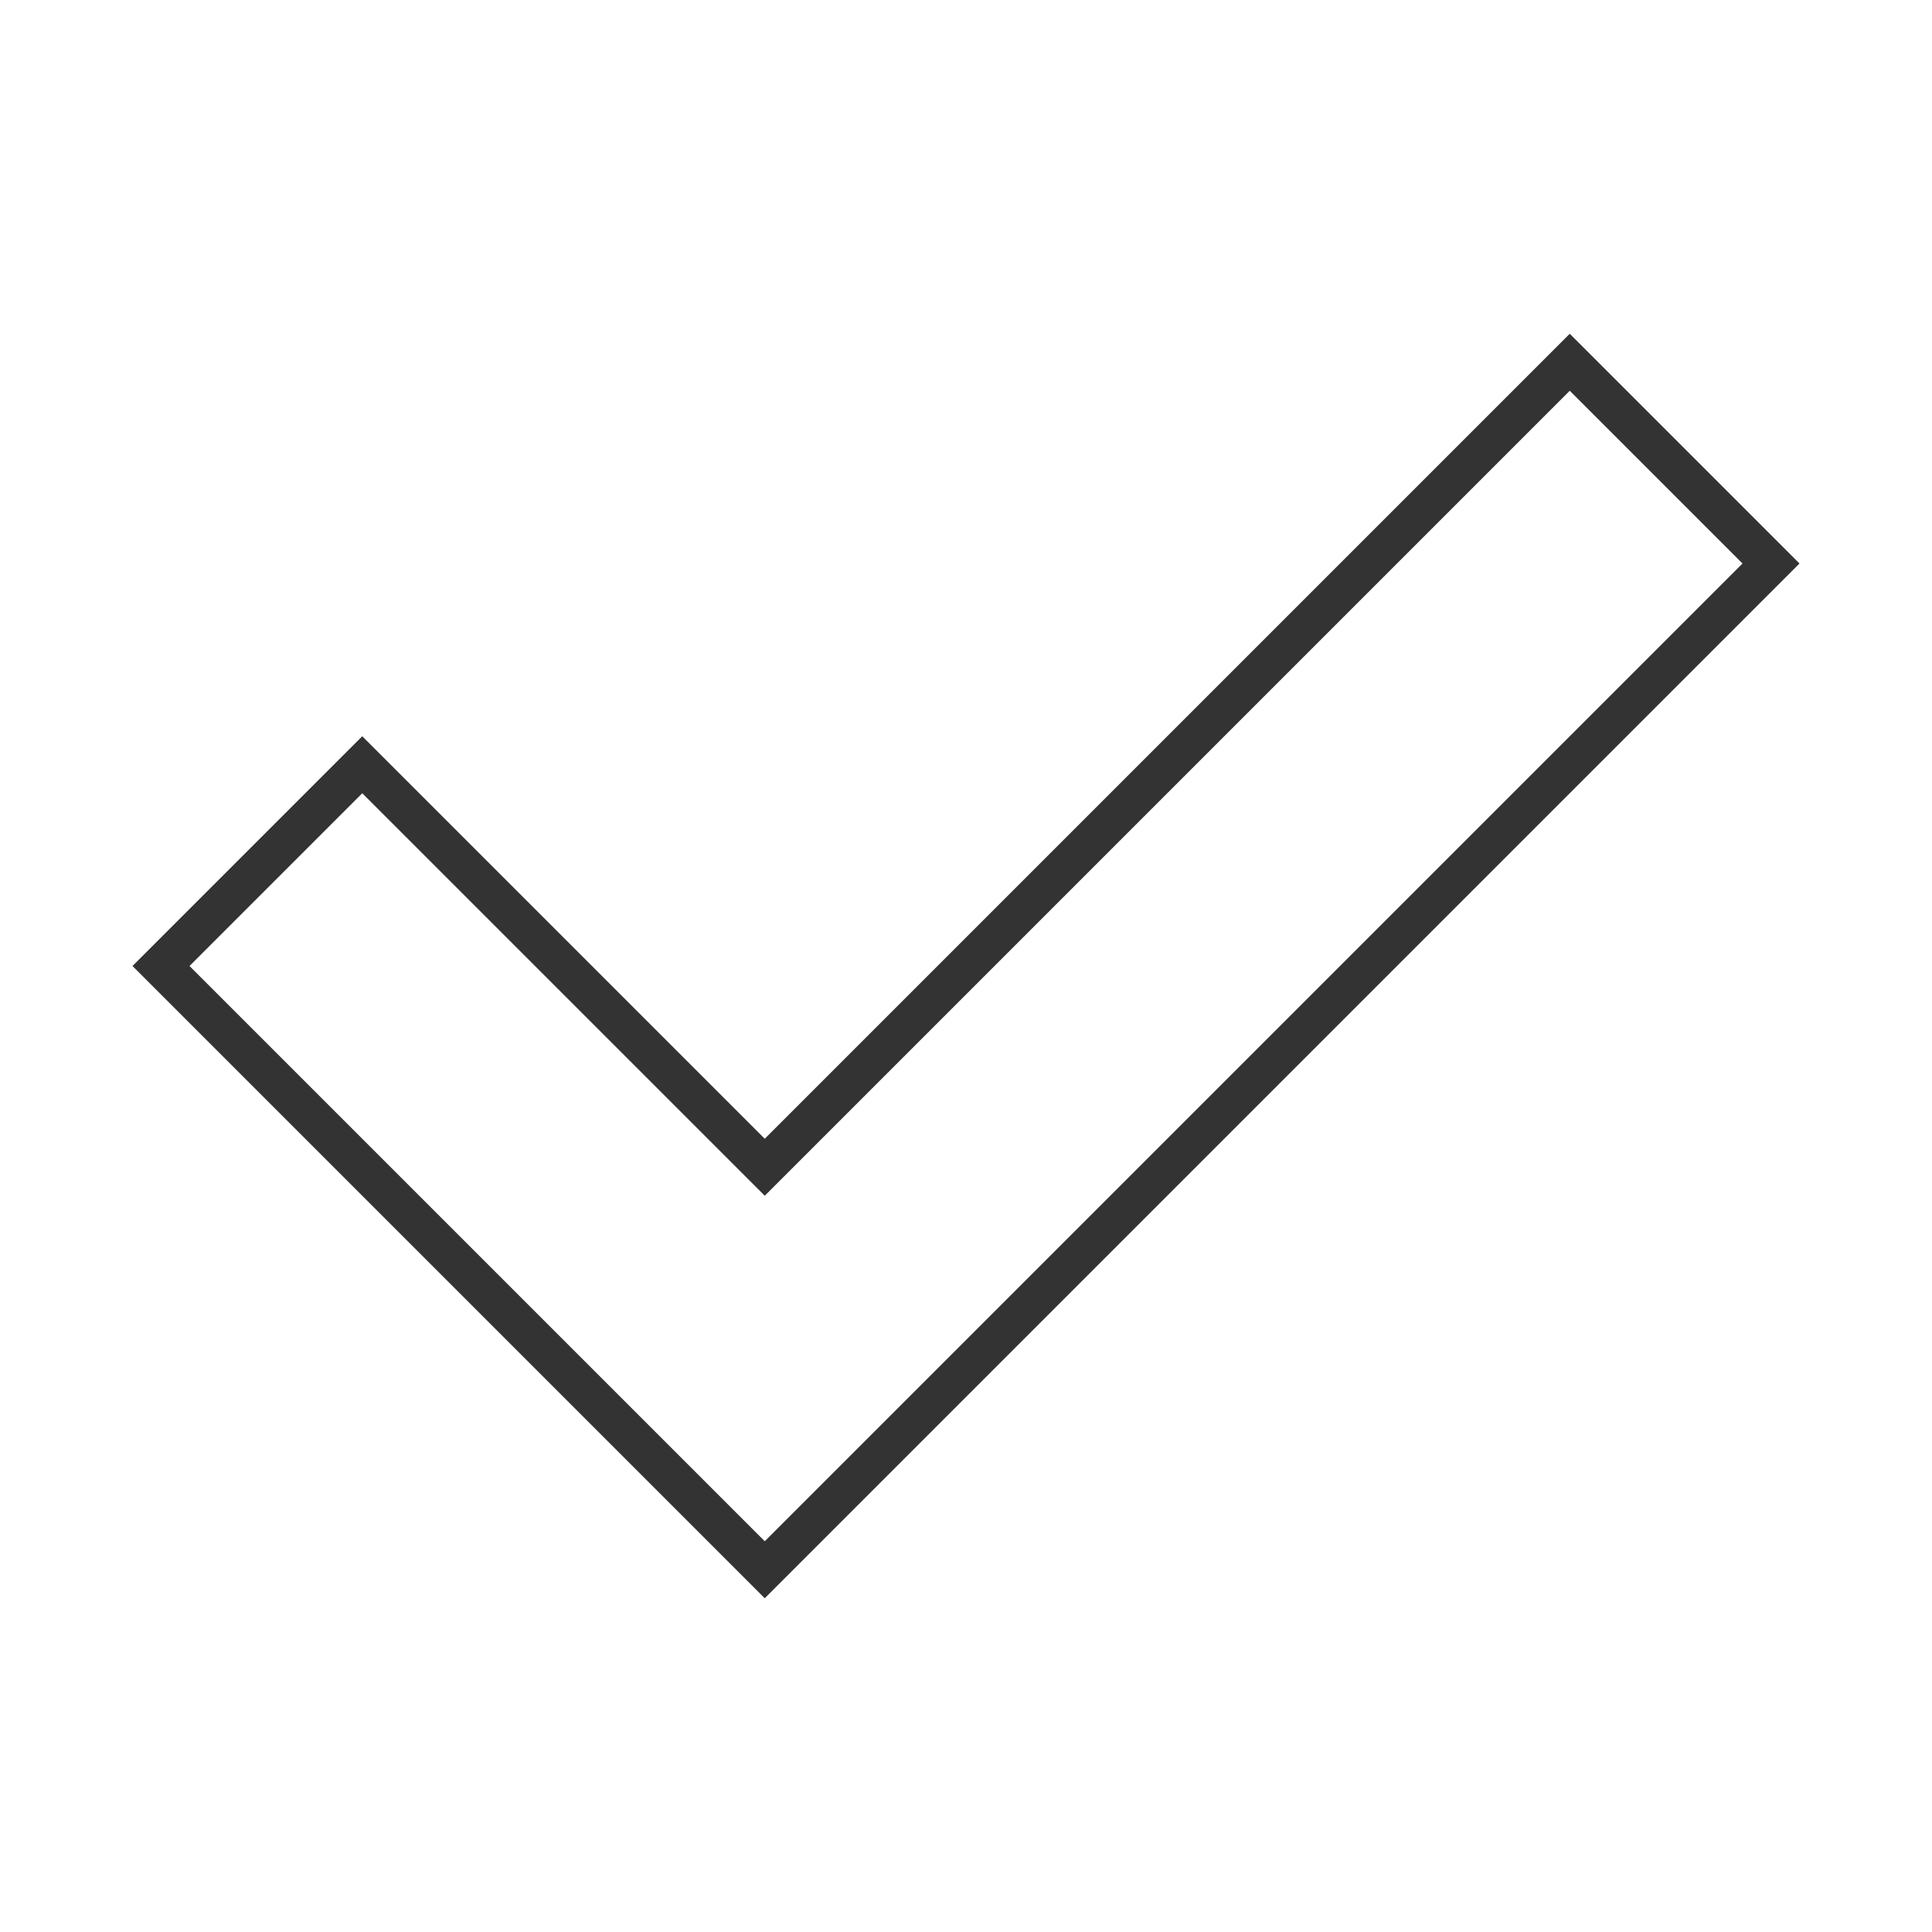 <?xml version="1.0" encoding="iso-8859-1"?>
<svg version="1.1" id="&#x56FE;&#x5C42;_1" xmlns="http://www.w3.org/2000/svg" xmlns:xlink="http://www.w3.org/1999/xlink" x="0px"
	 y="0px" viewBox="0 0 24 24" style="enable-background:new 0 0 24 24;" xml:space="preserve">
<path style="fill:#333333;" d="M9.5,19.854L1.646,12L4.5,9.146l5,5l10-10L22.354,7L9.5,19.854z M2.354,12L9.5,19.146L21.646,7
	L19.5,4.854l-10,10l-5-5L2.354,12z"/>
</svg>






